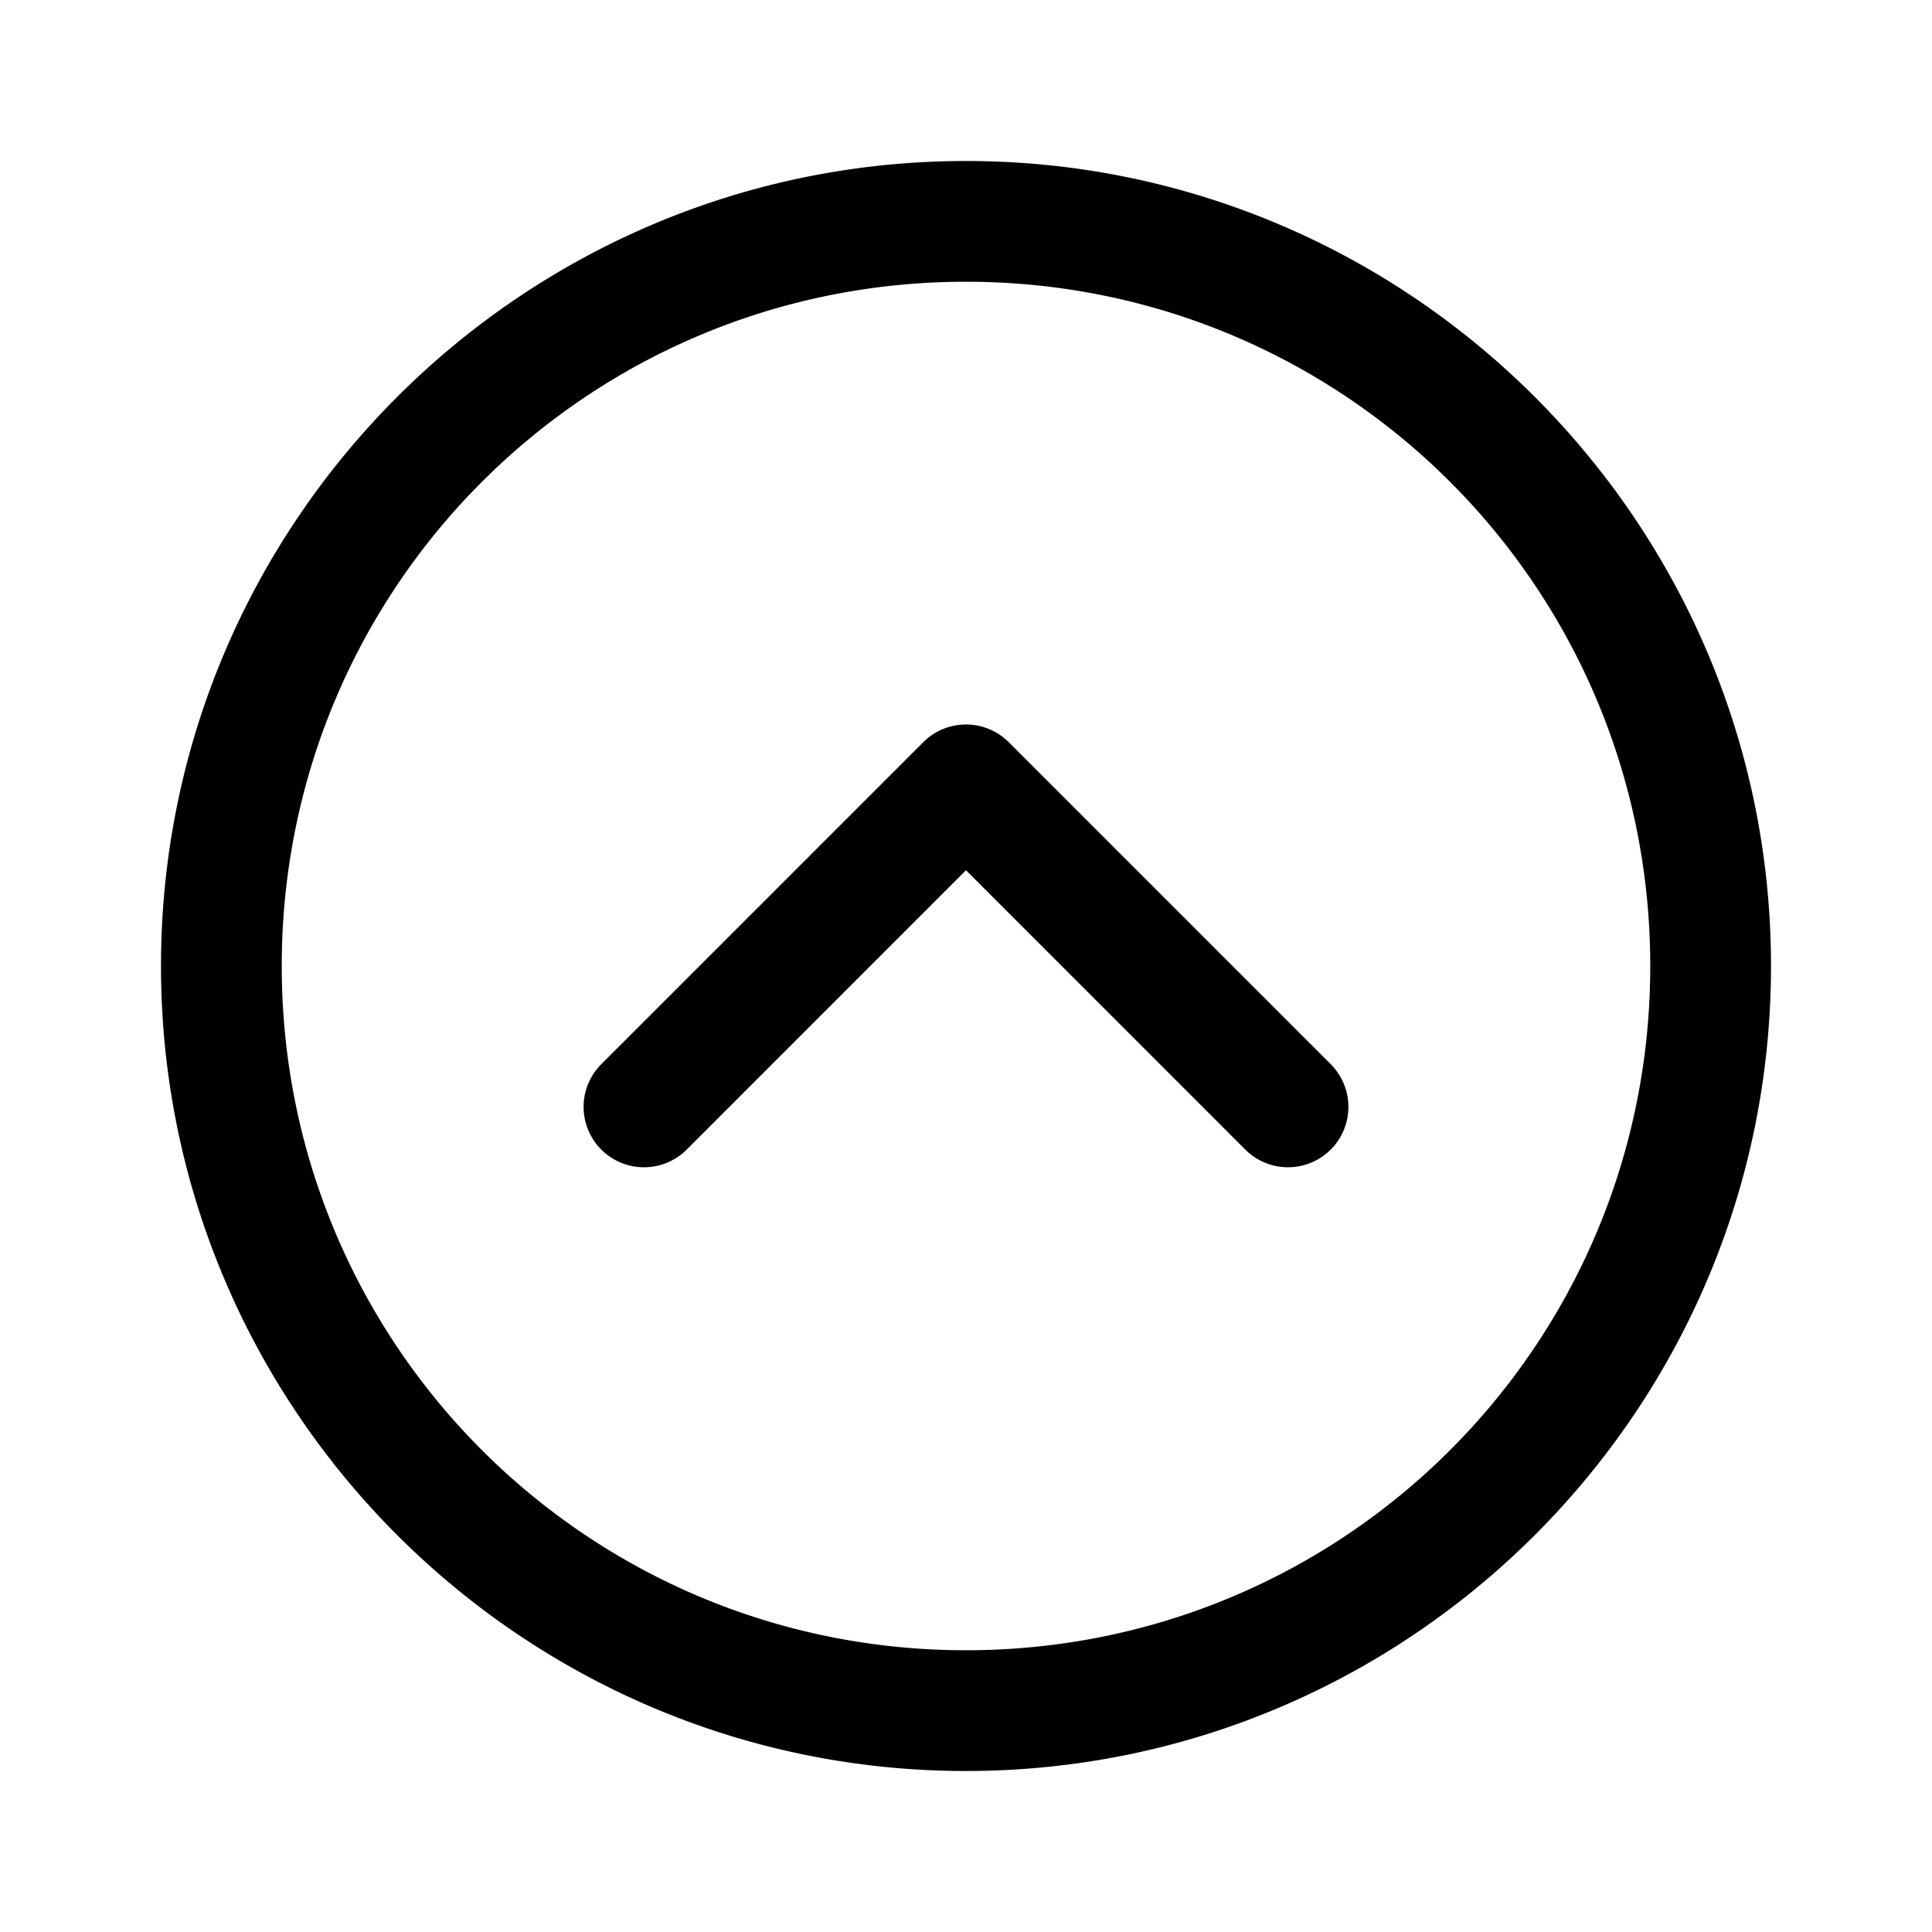 <svg xmlns="http://www.w3.org/2000/svg" viewBox="0 0 48 48"><path d="M24 4C12.972 4 4 12.972 4 24C4 35.028 12.972 44 24 44C35.028 44 44 35.028 44 24C44 12.972 35.028 4 24 4 z M 24 7C33.407 7 41 14.593 41 24C41 33.407 33.407 41 24 41C14.593 41 7 33.407 7 24C7 14.593 14.593 7 24 7 z M 23.979 18 A 1.5 1.5 0 0 0 22.939 18.439L14.939 26.439 A 1.5 1.5 0 1 0 17.061 28.561L24 21.621L30.939 28.561 A 1.5 1.5 0 1 0 33.061 26.439L25.061 18.439 A 1.5 1.5 0 0 0 23.979 18 z"/></svg>